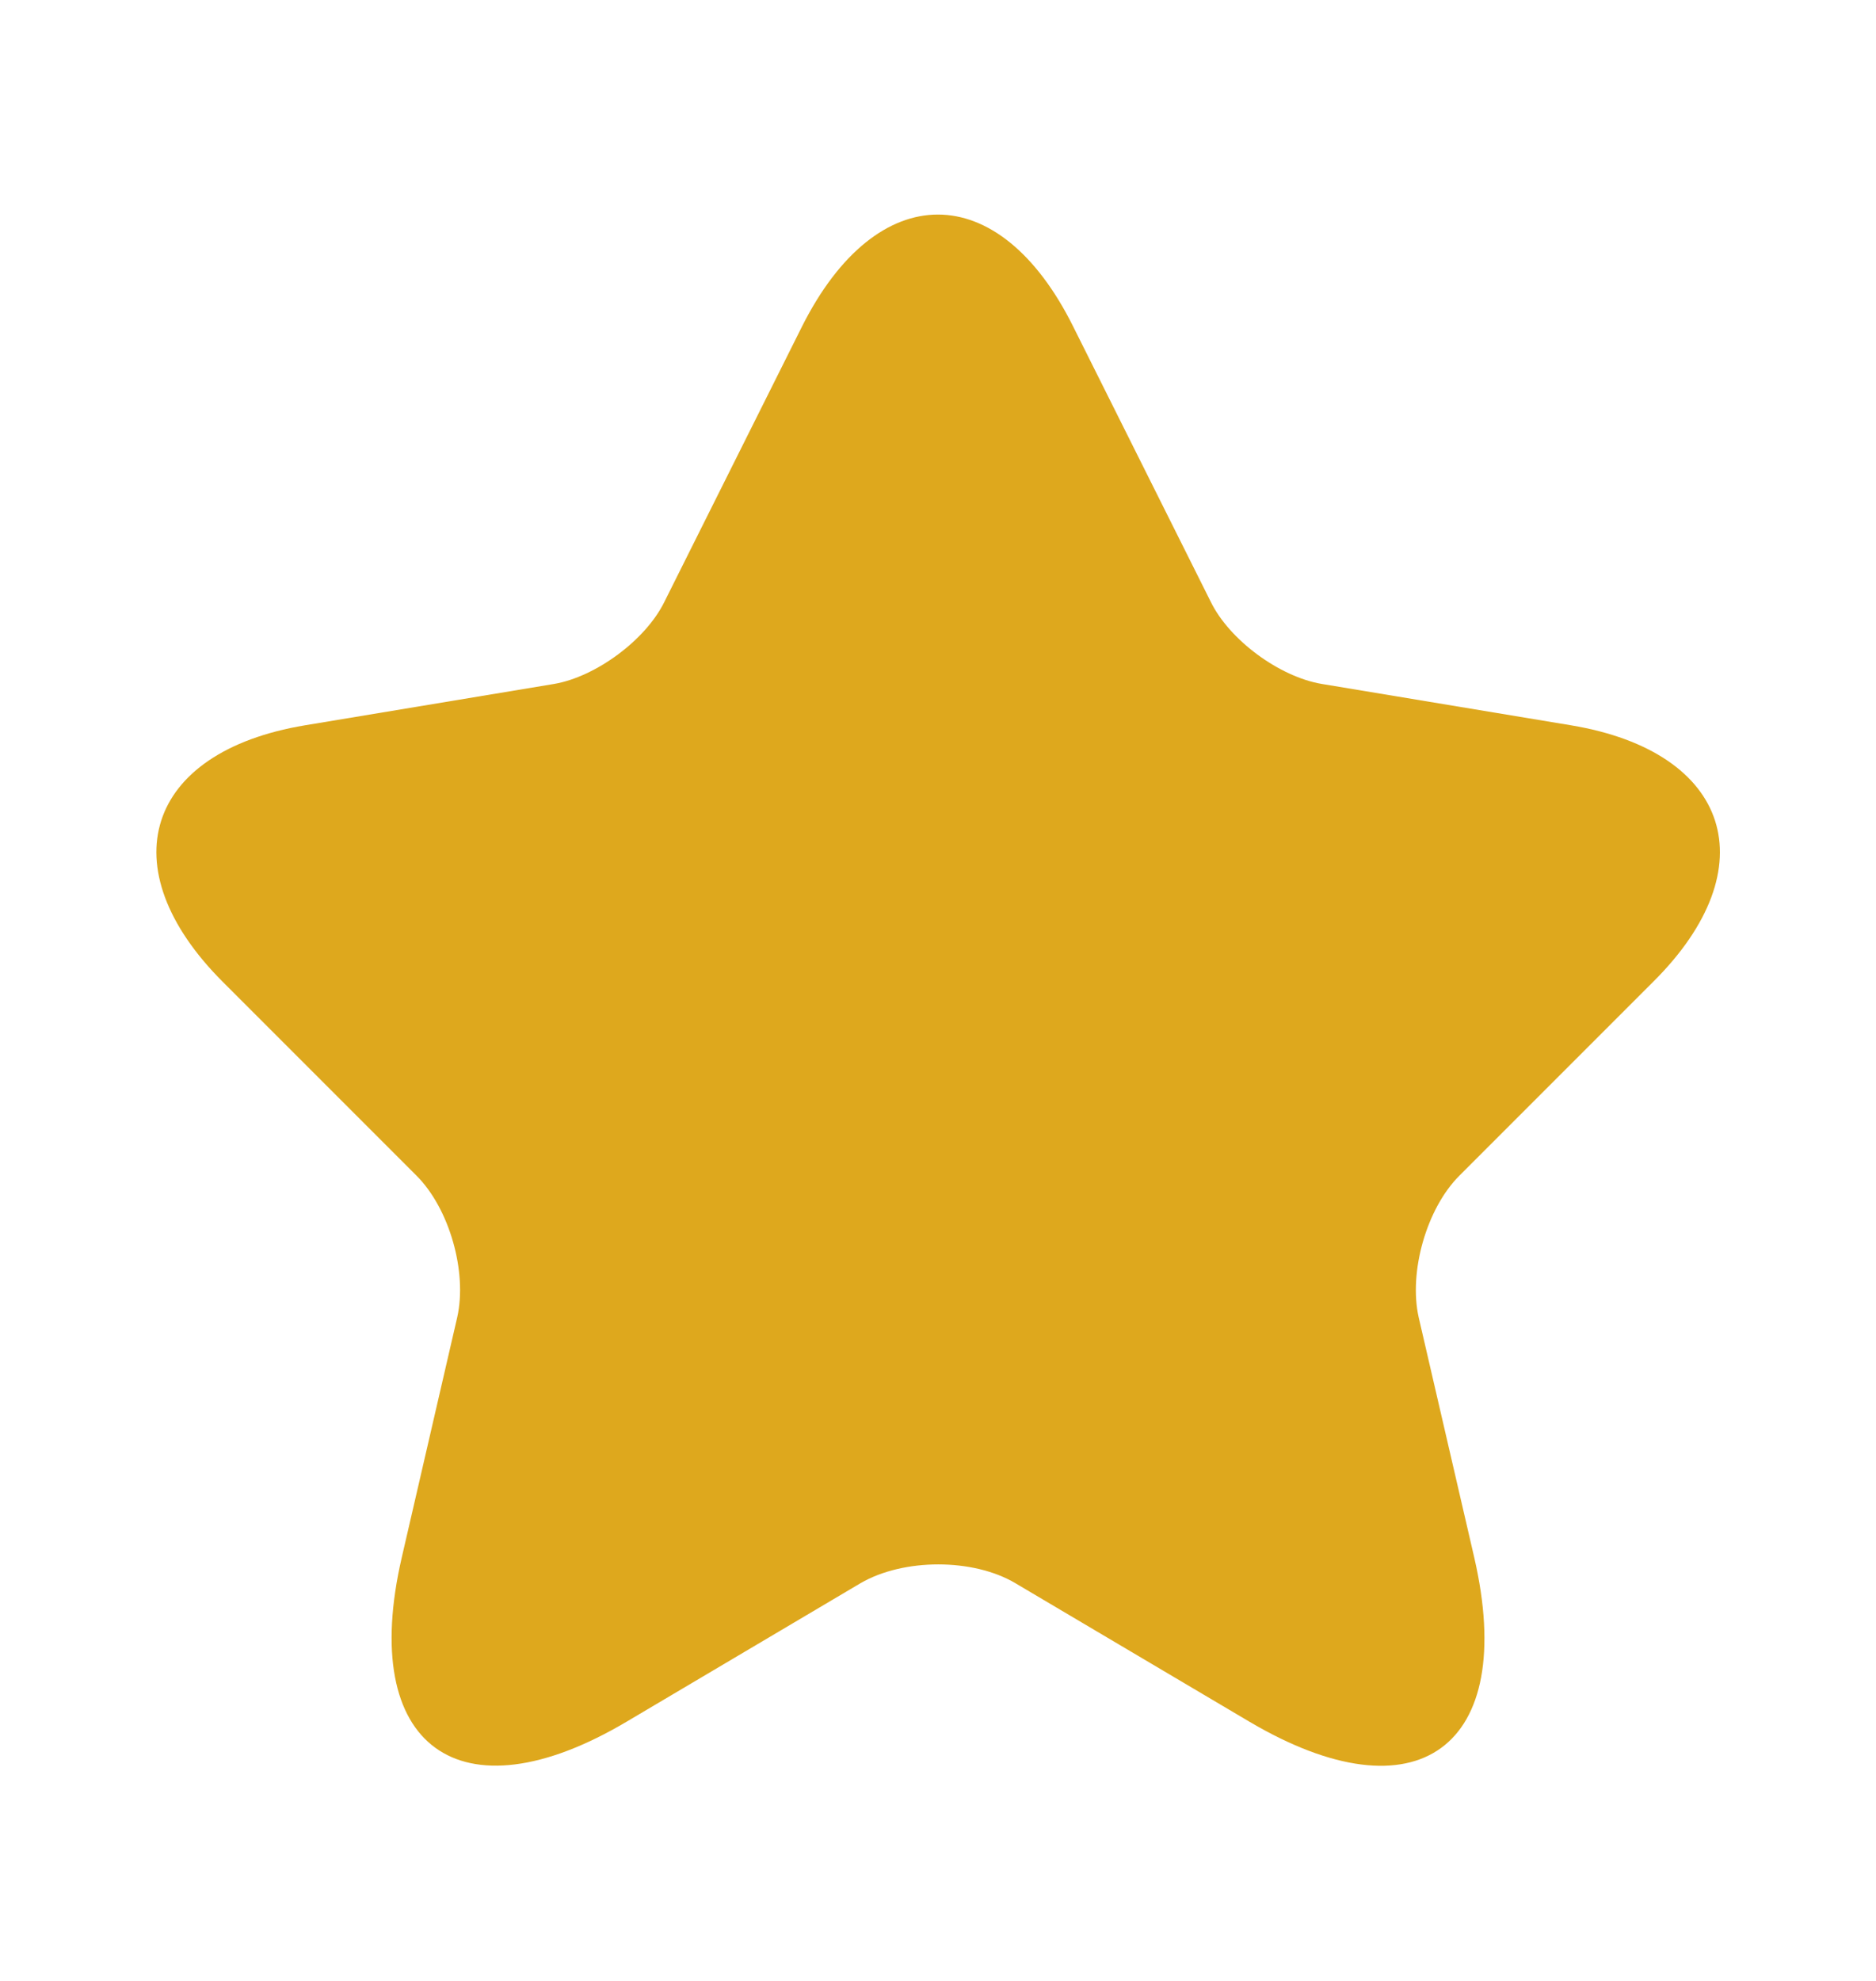 <svg width="18" height="19" viewBox="0 0 18 19" fill="none" xmlns="http://www.w3.org/2000/svg">
<path d="M10.297 3.132L11.617 5.772C11.797 6.14 12.277 6.492 12.682 6.56L15.075 6.957C16.605 7.212 16.965 8.322 15.862 9.417L14.002 11.277C13.687 11.592 13.515 12.2 13.612 12.635L14.145 14.938C14.565 16.76 13.597 17.465 11.985 16.512L9.742 15.185C9.337 14.945 8.67 14.945 8.257 15.185L6.015 16.512C4.41 17.465 3.435 16.753 3.855 14.938L4.387 12.635C4.485 12.2 4.312 11.592 3.997 11.277L2.137 9.417C1.042 8.322 1.395 7.212 2.925 6.957L5.317 6.56C5.715 6.492 6.195 6.14 6.375 5.772L7.695 3.132C8.415 1.7 9.585 1.7 10.297 3.132Z" fill="#DEA81D"/>
</svg>
